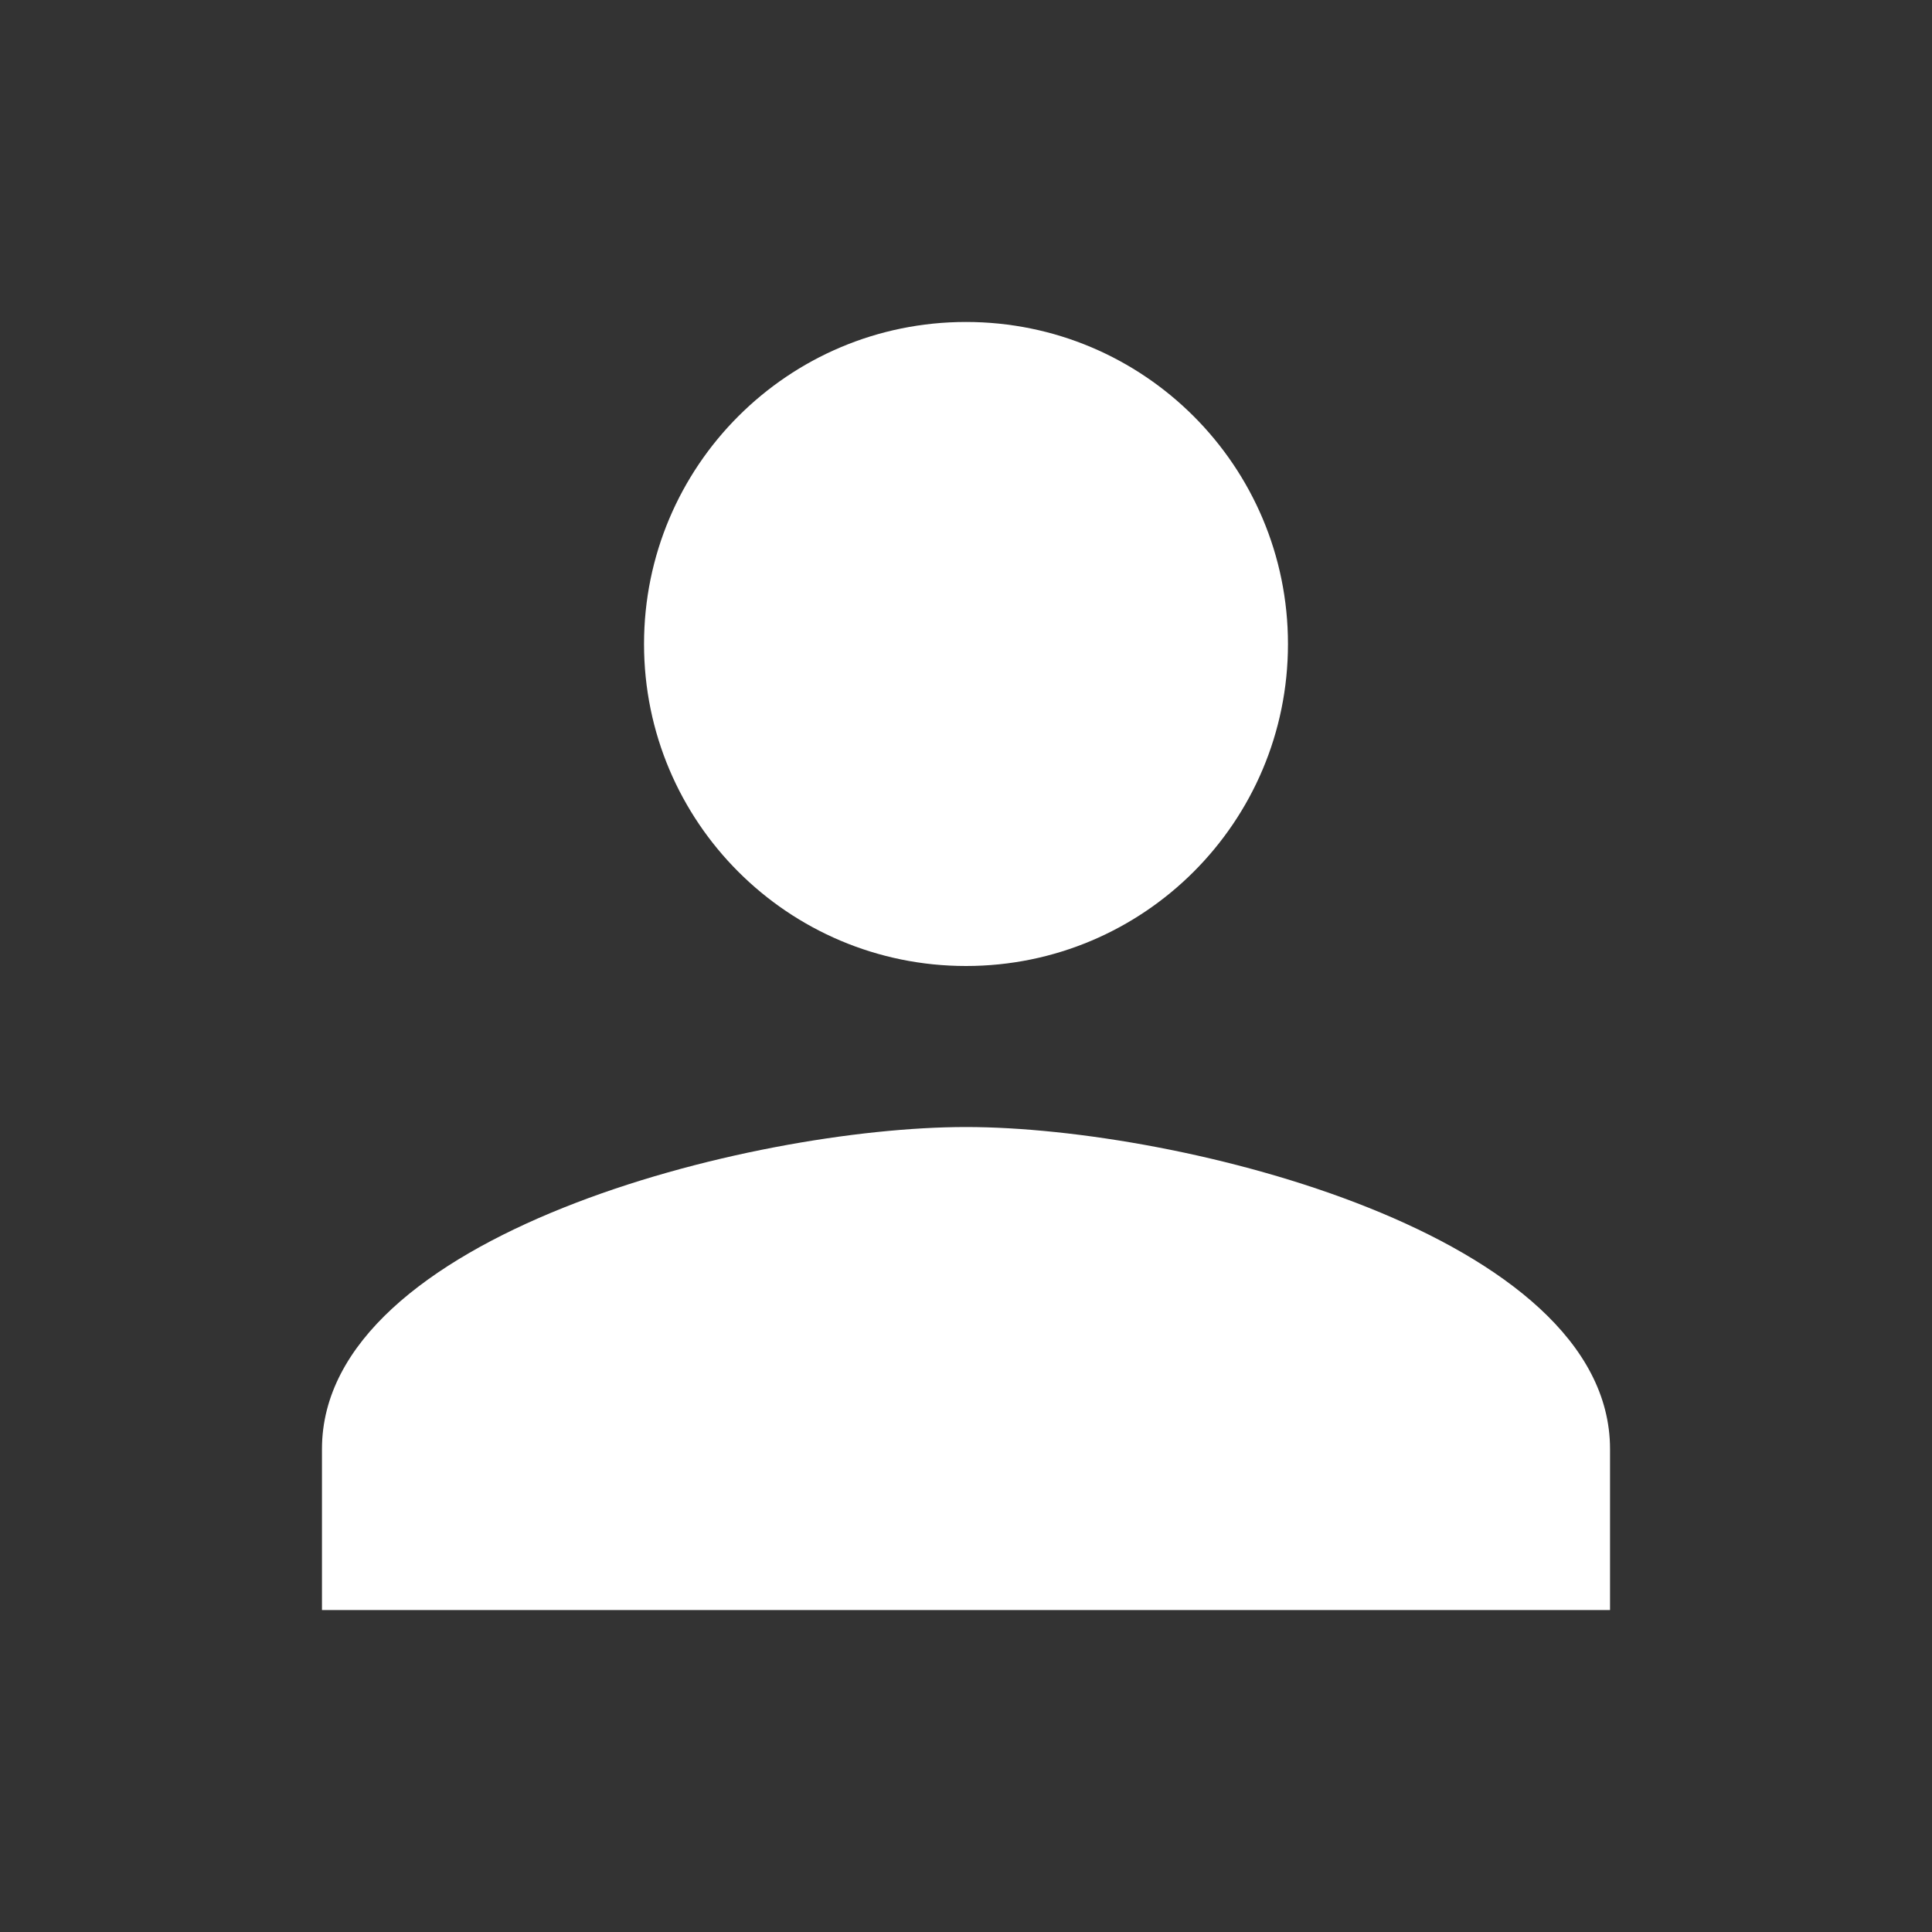 <svg width="23" height="23" viewBox="0 0 23 23" fill="none" xmlns="http://www.w3.org/2000/svg">
<rect x="0" y="0" width="23" height="23" fill="#333333" stroke="none"/>
<g clip-path="url(#clip0_102_45)">
<path d="M11.5 11.5C13.618 11.5 15.333 9.785 15.333 7.667C15.333 5.549 13.618 3.833 11.5 3.833C9.382 3.833 7.667 5.549 7.667 7.667C7.667 9.785 9.382 11.5 11.5 11.5ZM11.5 13.417C8.941 13.417 3.833 14.701 3.833 17.25V19.167H19.167V17.25C19.167 14.701 14.059 13.417 11.5 13.417Z" fill="white"/>
</g>
<defs>
<clipPath id="clip0_102_45">
<rect width="23" height="23" fill="white"/>
</clipPath>
</defs>
</svg>

